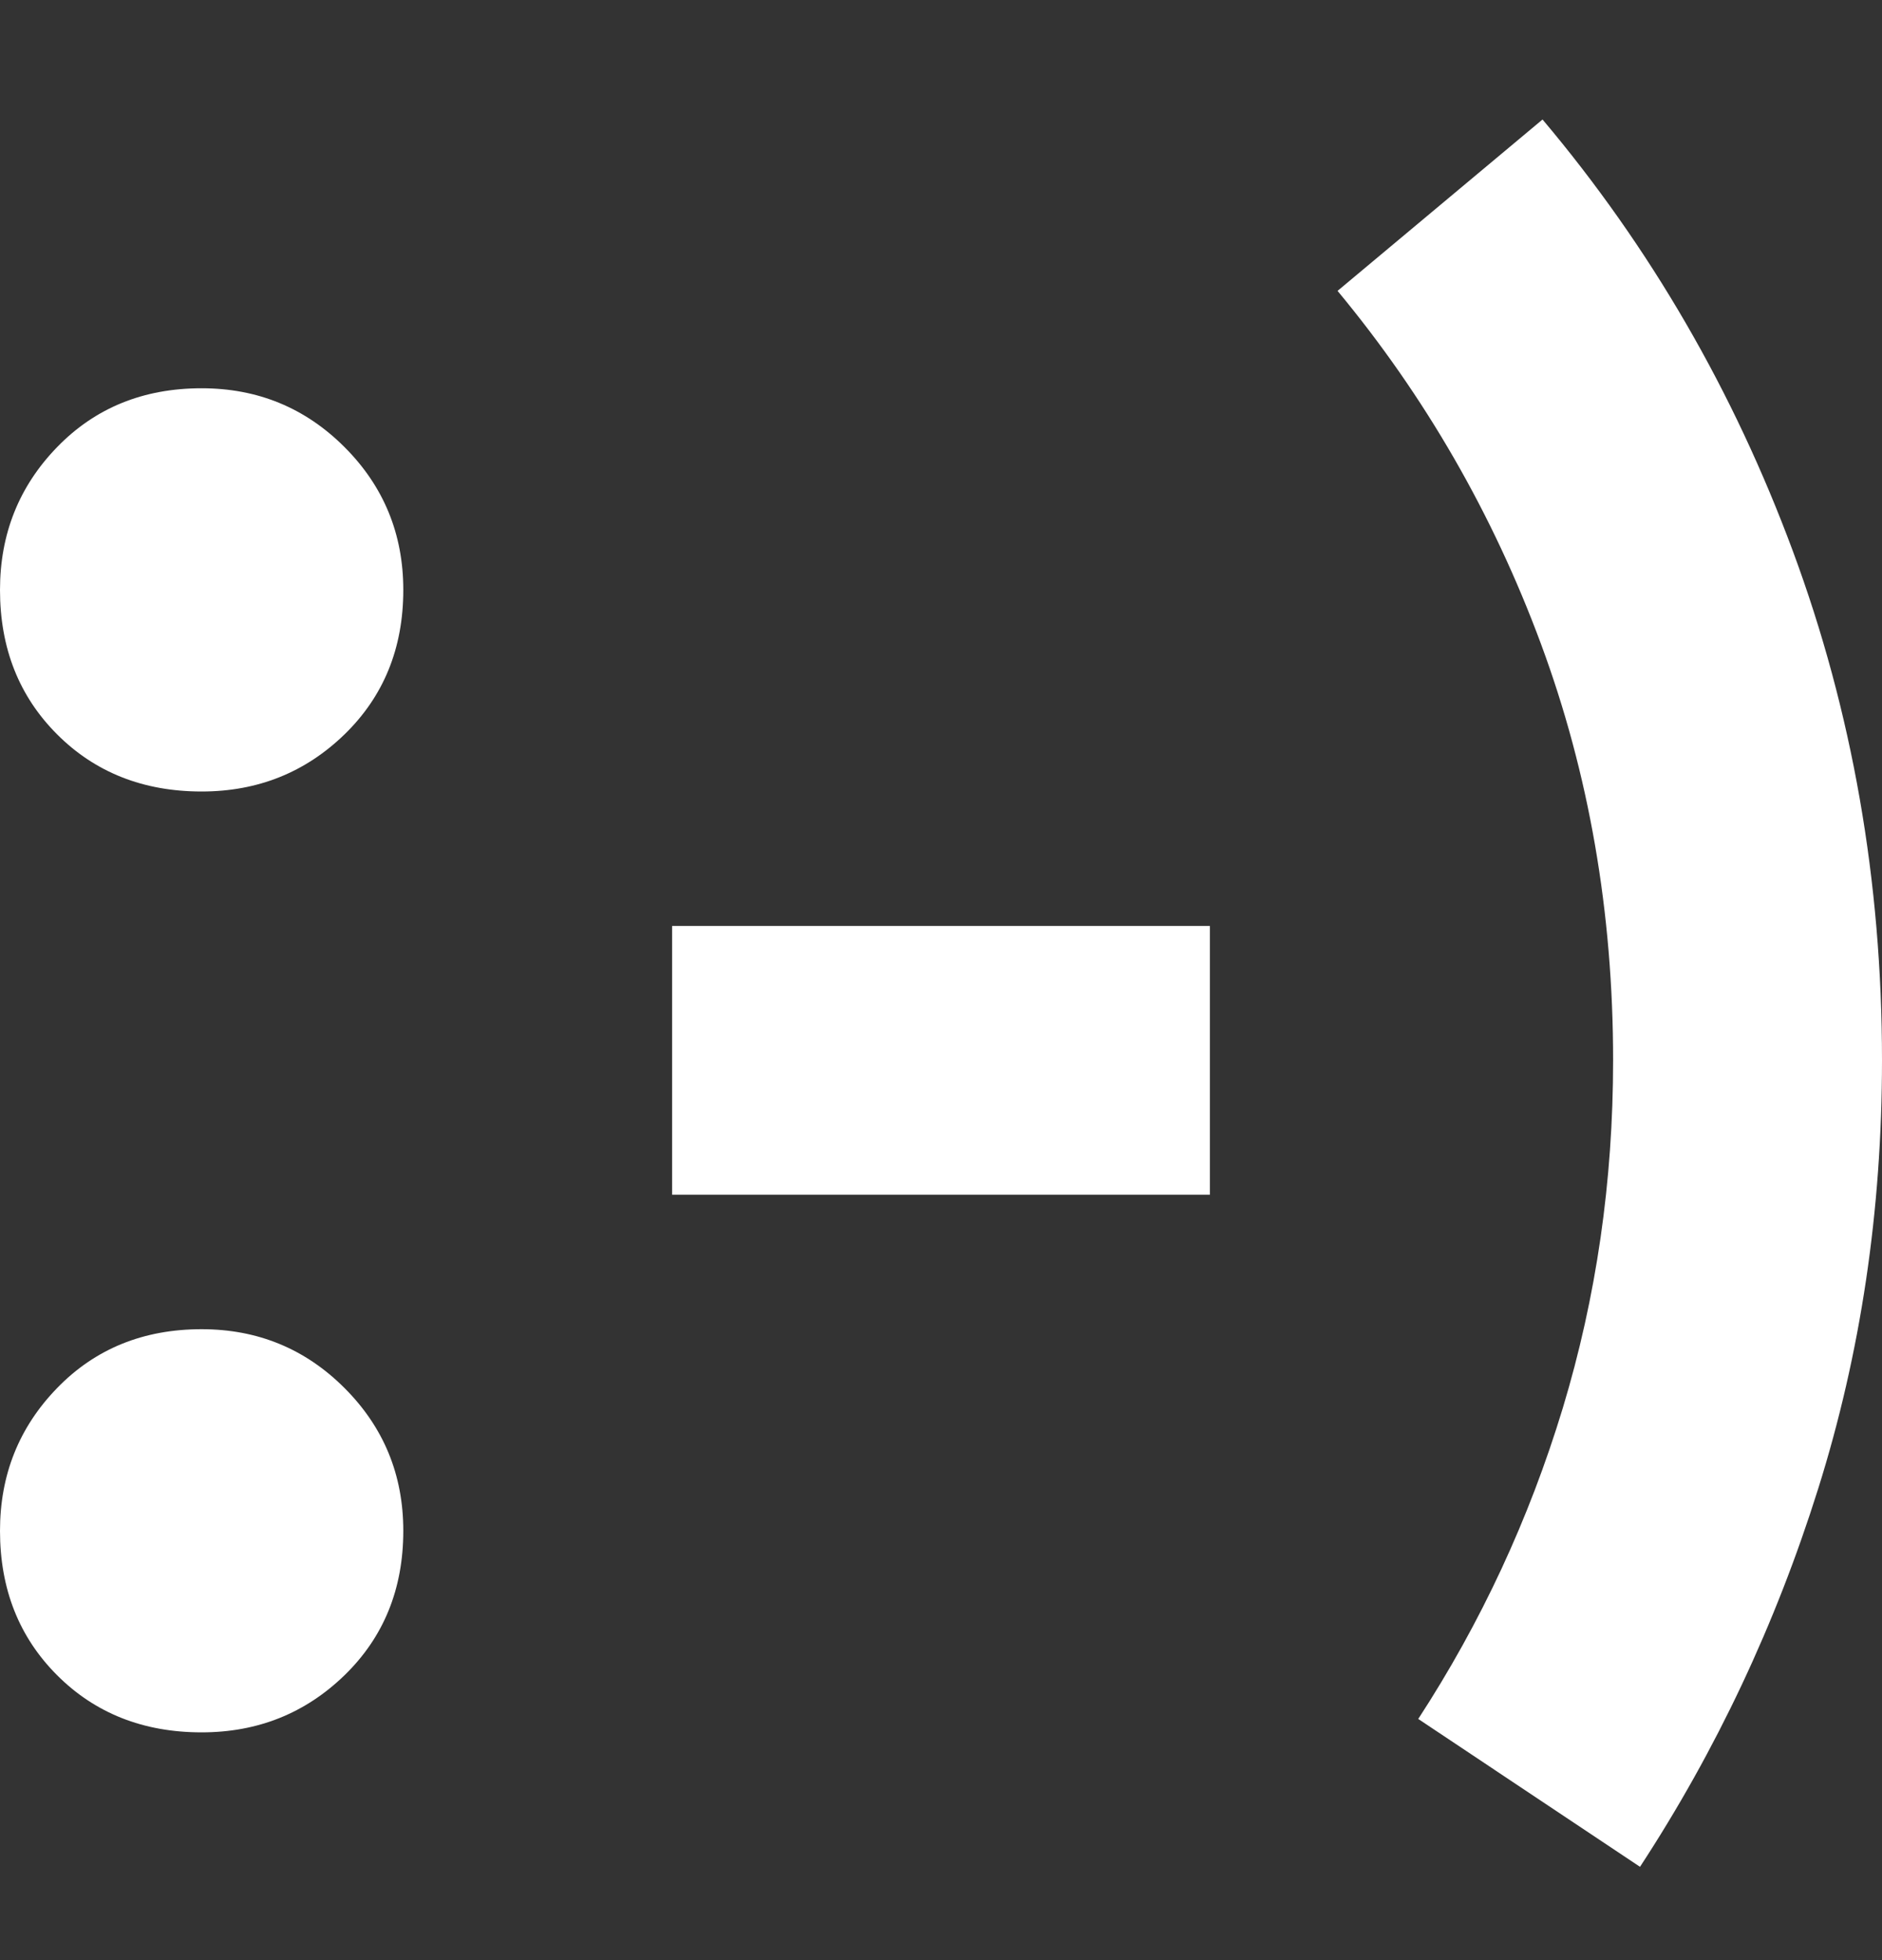 <svg width="24" height="25" viewBox="0 0 24 25" fill="none" xmlns="http://www.w3.org/2000/svg">
<rect x="0" y="0" width="24" height="25" fill="#333333" stroke="none"/>
<path d="M2.571 22.095C1.829 22.095 1.214 21.852 0.729 21.367C0.243 20.881 0 20.267 0 19.524C0 18.81 0.243 18.203 0.729 17.703C1.214 17.203 1.829 16.953 2.571 16.953C3.286 16.953 3.893 17.203 4.393 17.703C4.893 18.203 5.143 18.81 5.143 19.524C5.143 20.267 4.893 20.881 4.393 21.367C3.893 21.852 3.286 22.095 2.571 22.095ZM2.571 10.095C1.829 10.095 1.214 9.852 0.729 9.367C0.243 8.881 0 8.267 0 7.524C0 6.81 0.243 6.202 0.729 5.702C1.214 5.202 1.829 4.952 2.571 4.952C3.286 4.952 3.893 5.202 4.393 5.702C4.893 6.202 5.143 6.81 5.143 7.524C5.143 8.267 4.893 8.881 4.393 9.367C3.893 9.852 3.286 10.095 2.571 10.095ZM8.571 15.238V11.81H15.429V15.238H8.571ZM20.914 23.81L18.086 21.924C18.886 20.695 19.5 19.374 19.929 17.96C20.357 16.545 20.571 15.067 20.571 13.524C20.571 11.638 20.264 9.867 19.65 8.21C19.036 6.553 18.171 5.053 17.057 3.71L19.671 1.524C21.043 3.152 22.107 4.988 22.864 7.031C23.621 9.074 24 11.238 24 13.524C24 15.438 23.729 17.26 23.186 18.988C22.643 20.717 21.886 22.324 20.914 23.81Z" fill="white"/>
</svg>
